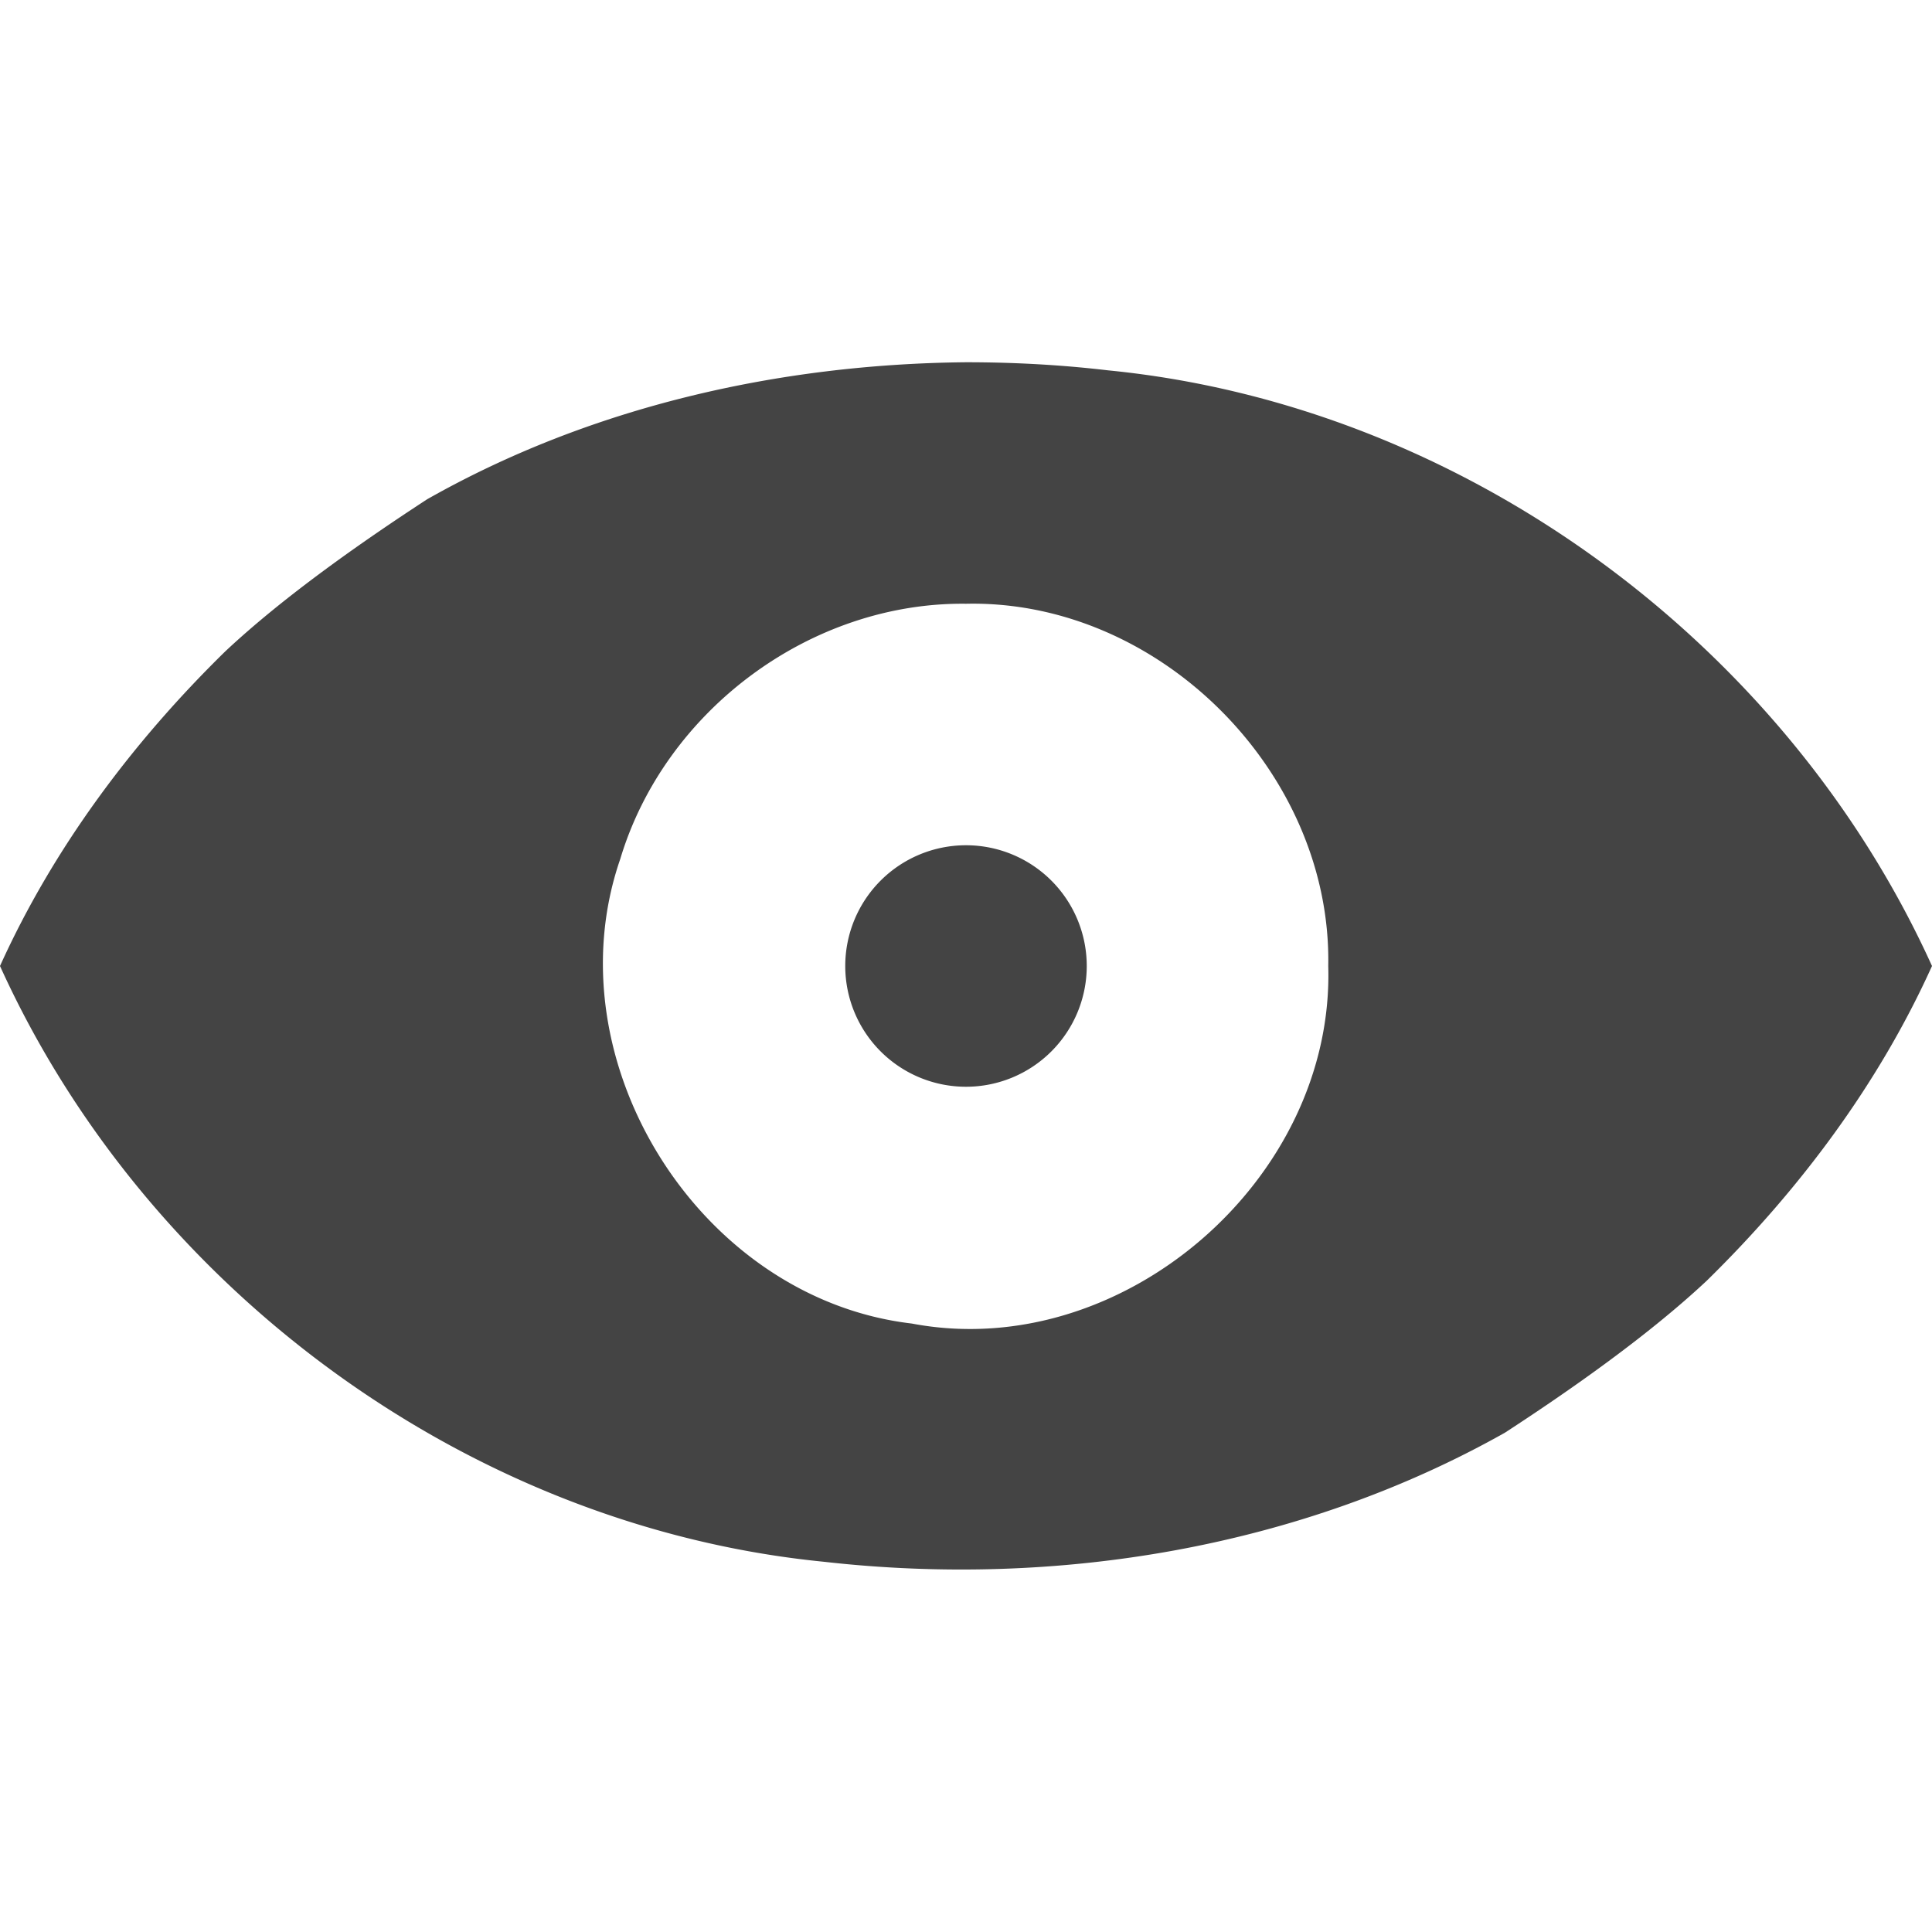 <svg xmlns="http://www.w3.org/2000/svg" width="16" height="16" version="1.1">
 <path style="fill:#444444" d="M 8,3 C 6.449,3.015 4.888,3.369 3.537,4.135 2.999,4.486 2.352,4.938 1.865,5.395 1.099,6.145 0.443,7.021 0,8 1.215,10.68 3.886,12.644 6.824,12.934 8.752,13.152 10.769,12.819 12.463,11.865 13.001,11.515 13.648,11.062 14.135,10.606 14.901,9.855 15.557,8.98 16,8 14.785,5.321 12.114,3.356 9.176,3.067 8.786,3.021 8.393,3 8,3 Z M 8,5 C 9.607,4.965 11.03,6.402 11,8 11.052,9.767 9.291,11.291 7.551,10.961 5.793,10.755 4.559,8.783 5.137,7.113 5.506,5.884 6.713,4.985 8,5 Z M 8,7 A 1,1 0 0 0 7,8 1,1 0 0 0 8,9 1,1 0 0 0 9,8 1,1 0 0 0 8,7 Z"/>
</svg>
